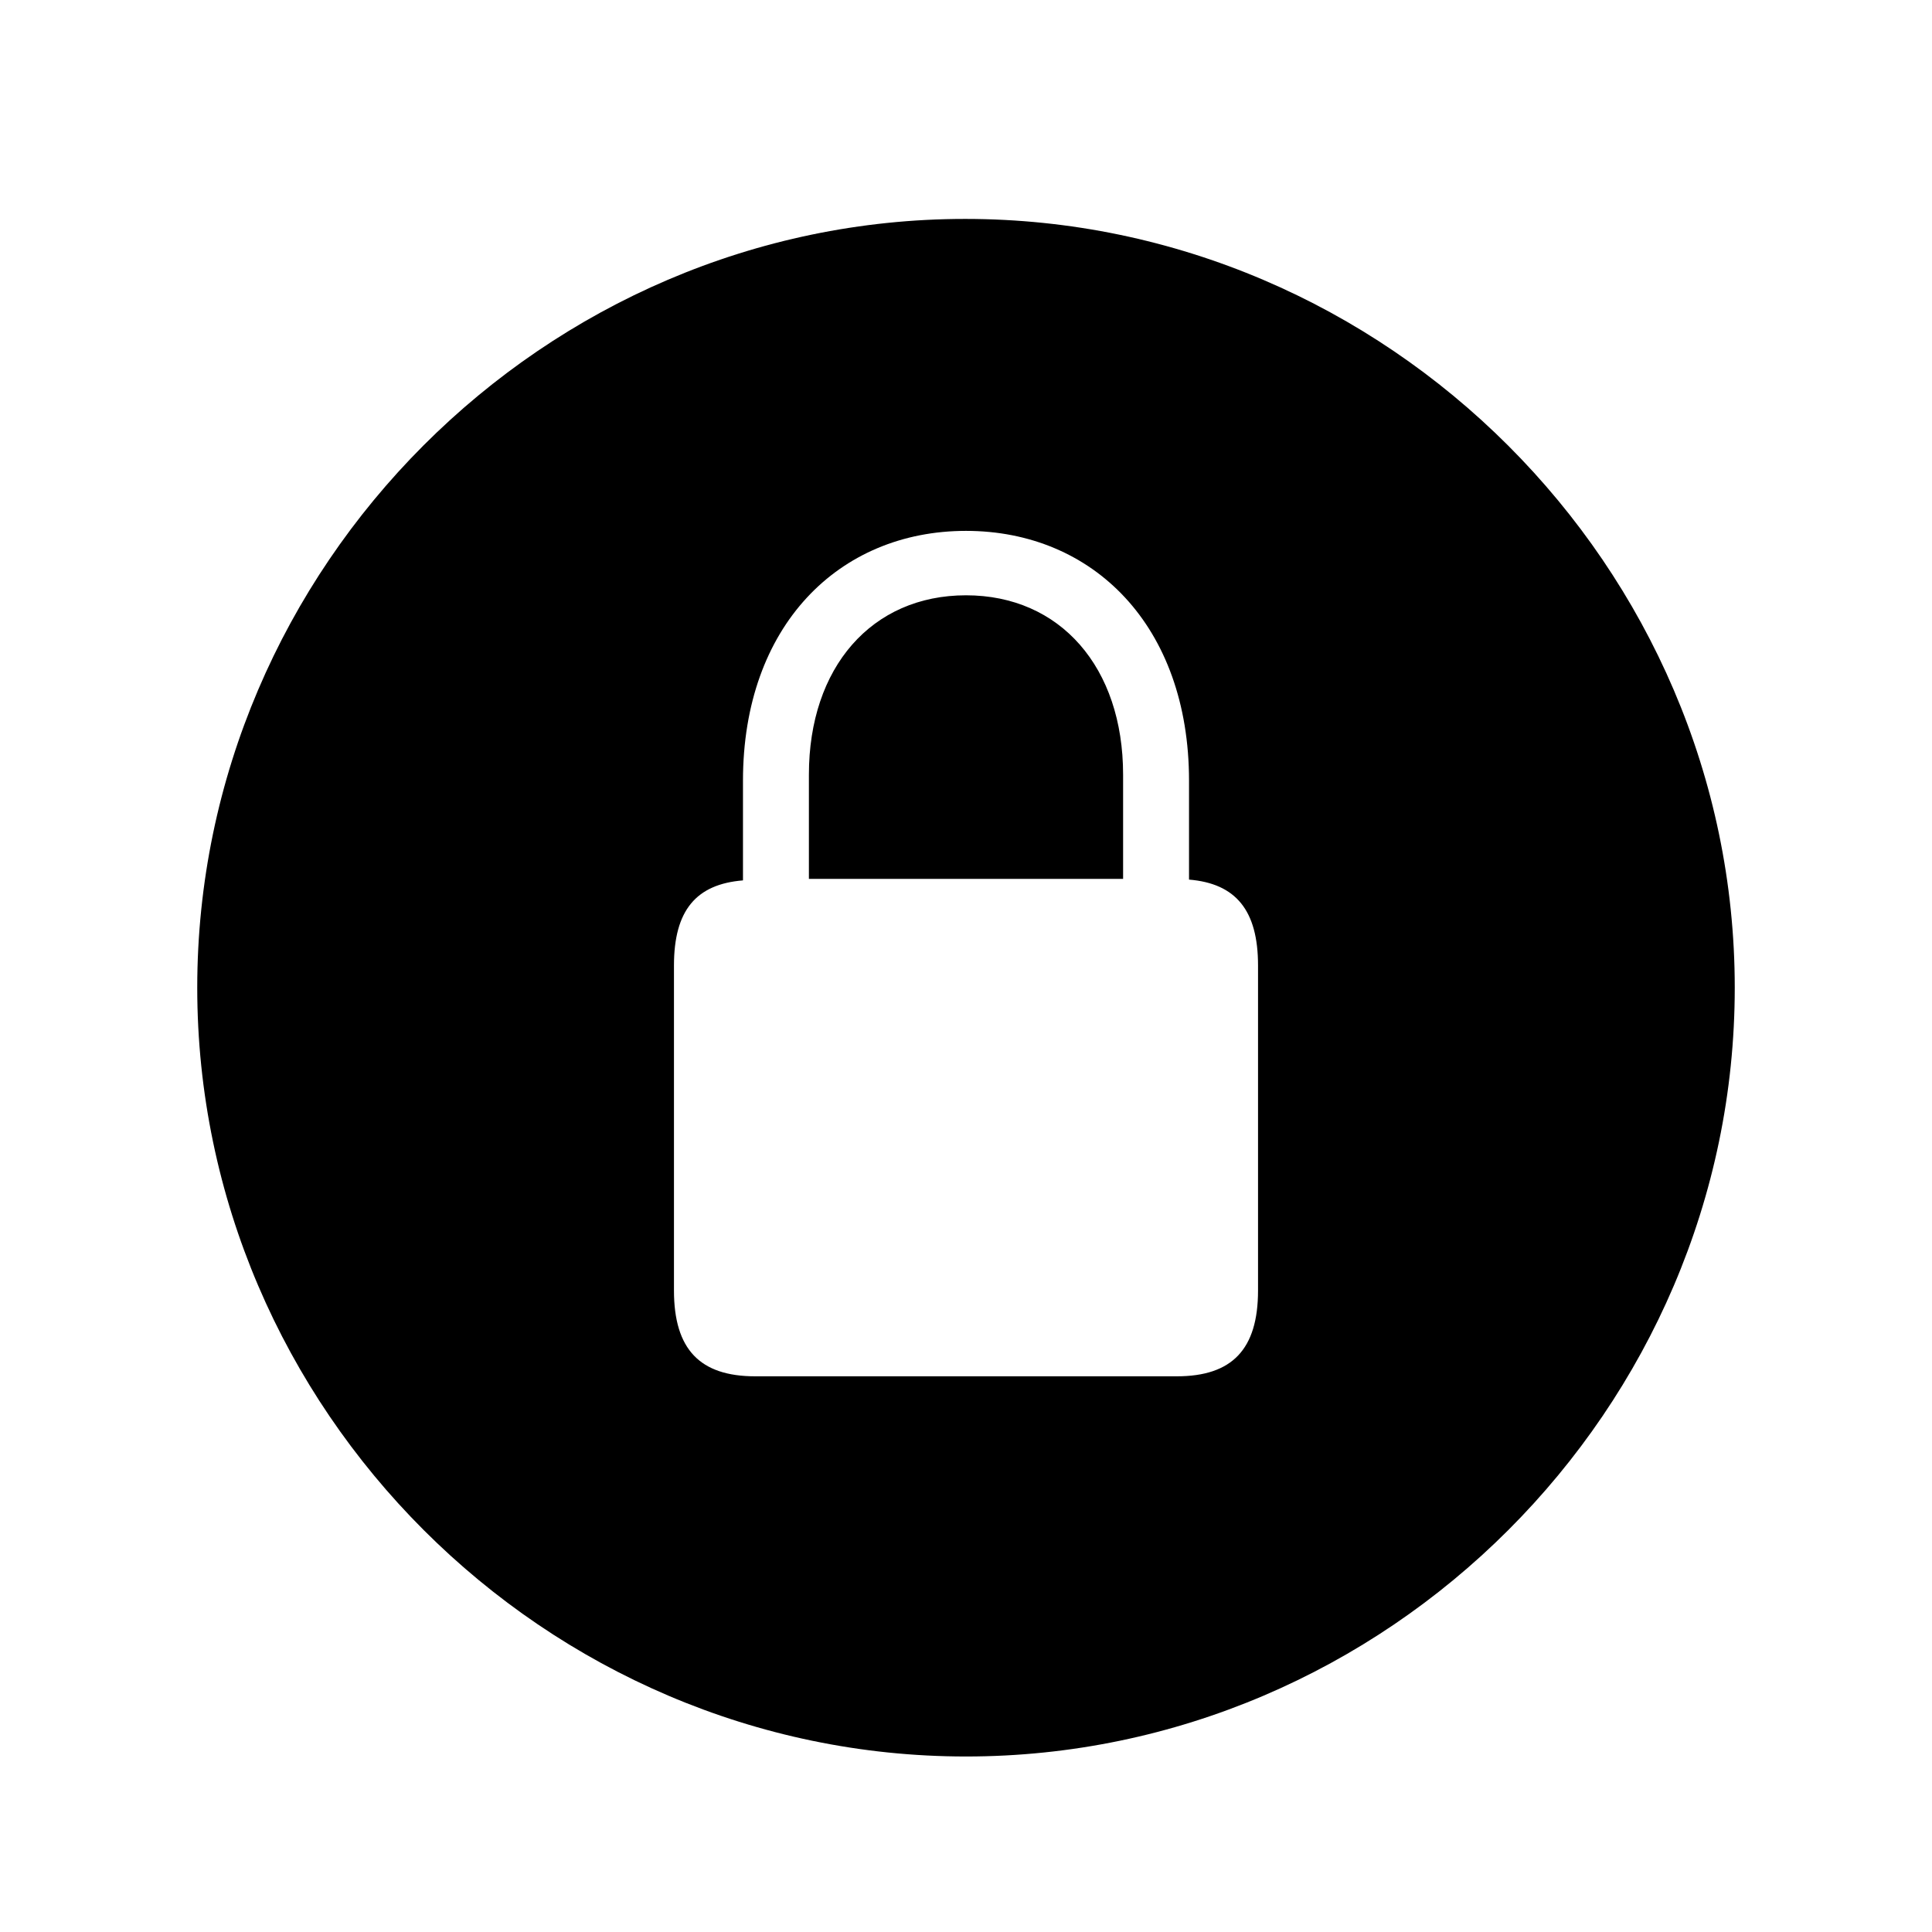 <svg xmlns="http://www.w3.org/2000/svg" width="32" height="32" viewBox="0 0 32 32"><path d="M16 29.093c-6.97 0-12.733-5.751-12.733-12.734 0-6.97 5.75-12.733 12.72-12.733 6.983 0 12.746 5.764 12.746 12.733 0 6.983-5.763 12.734-12.733 12.734Zm-4.837-7.719c0 .978.432 1.422 1.346 1.422h6.982c.914 0 1.346-.444 1.346-1.422v-5.383c0-.914-.368-1.358-1.143-1.422v-1.637c0-2.565-1.587-4.139-3.694-4.139s-3.694 1.574-3.694 4.139v1.65c-.775.063-1.143.495-1.143 1.41v5.382Zm2.235-6.817V12.83c0-1.777 1.04-2.97 2.602-2.97 1.561 0 2.602 1.193 2.602 2.97v1.727h-5.204Z"/></svg>